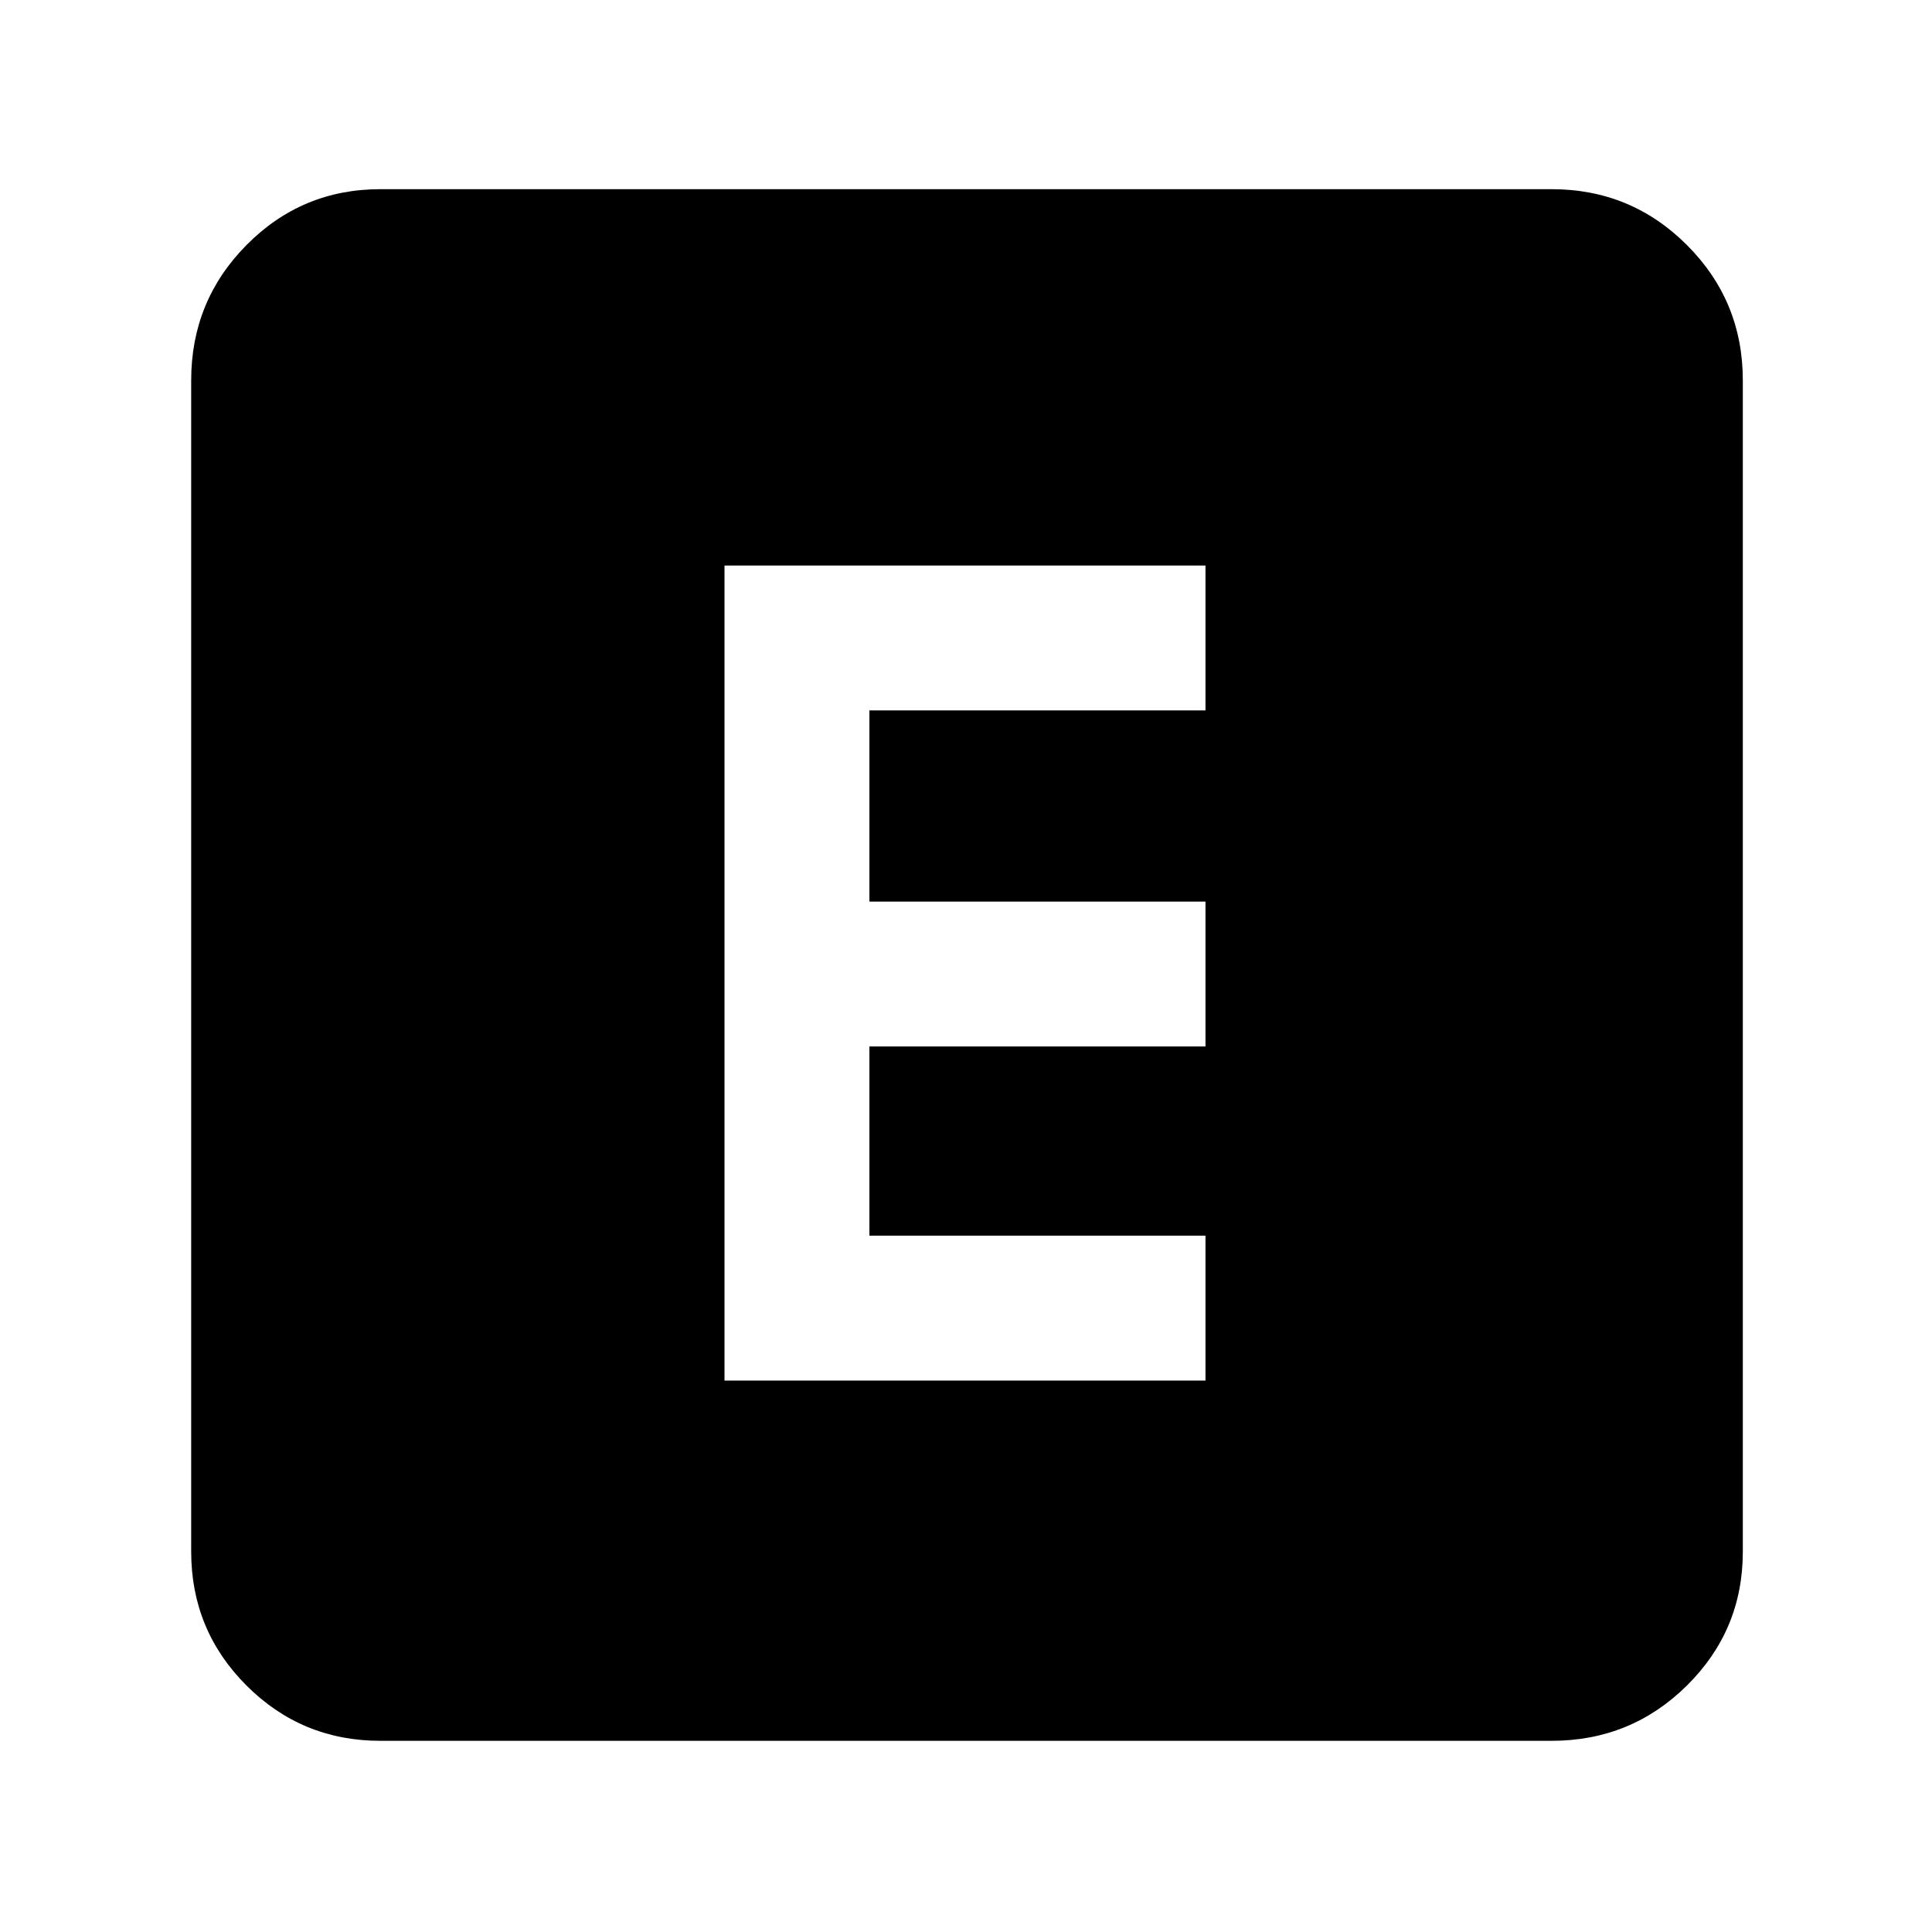 <svg xmlns="http://www.w3.org/2000/svg" width="48" height="48" viewBox="0 96 960 960"><path d="M360 782h239v-72H432v-94h167v-72H432v-95h167v-72H360v405ZM189 961q-39.05 0-66.525-27.475Q95 906.05 95 867V285q0-39.463 27.475-67.231Q149.95 190 189 190h582q39.463 0 67.231 27.769Q866 245.537 866 285v582q0 39.05-27.769 66.525Q810.463 961 771 961H189Z"/></svg>